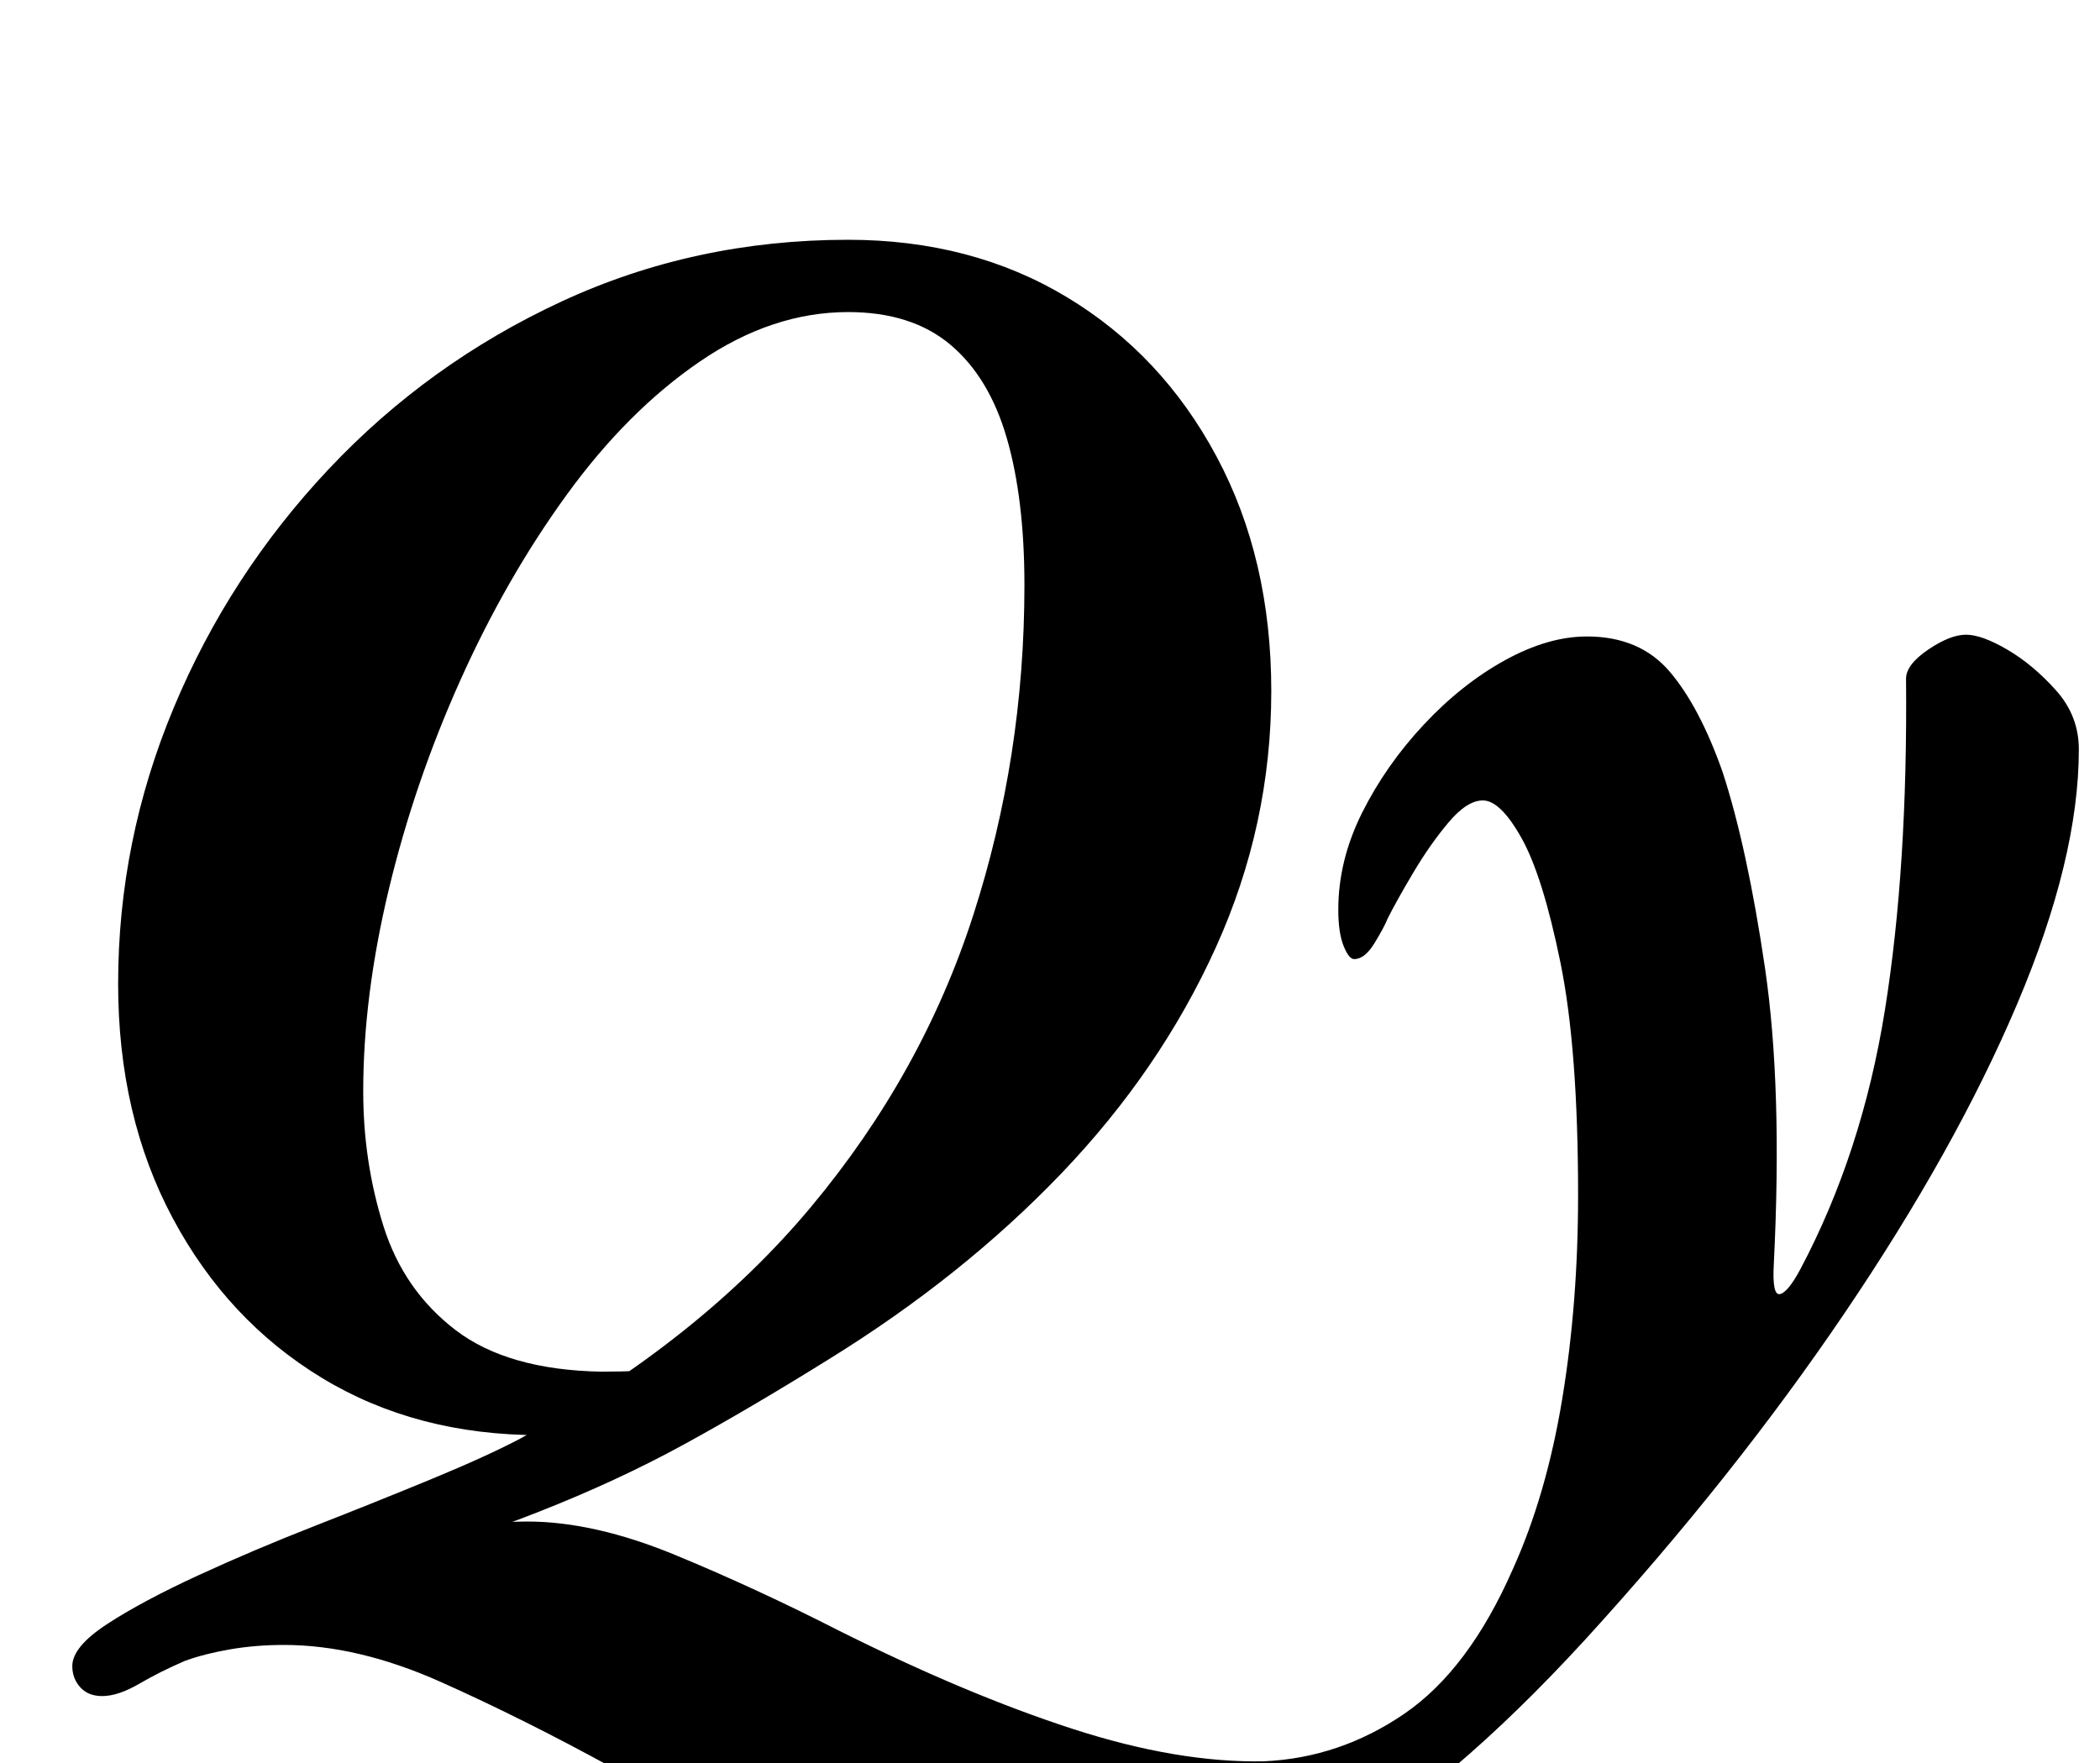 <?xml version="1.0" standalone="no"?>
<!DOCTYPE svg PUBLIC "-//W3C//DTD SVG 1.1//EN" "http://www.w3.org/Graphics/SVG/1.1/DTD/svg11.dtd" >
<svg xmlns="http://www.w3.org/2000/svg" xmlns:xlink="http://www.w3.org/1999/xlink" version="1.1" viewBox="-10 0 1191 1000">
  <g transform="matrix(1 0 0 -1 0 800)">
   <path fill="currentColor"
d="M604 -291q-57 0 -122 23t-144 65q-51 28 -98 49t-89 21q-16 0 -30.5 -2.5t-25.5 -6.5q-14 -6 -26 -13t-21 -7q-8 0 -12.5 5t-4.5 12q0 11 20 24t51.5 27.5t66 28t66 26.5t50.5 23q102 56 165 131.5t92 165.5t29 187q0 49 -10 83.5t-32 53t-58 18.5q-43 0 -84 -28
t-75.5 -75.5t-60.5 -105.5t-40.5 -118.5t-14.5 -114.5q0 -40 11.5 -76.5t41 -59t82.5 -23.5q11 0 23 0.5t26 3.5l-35 -37q-11 -1 -23.5 -2t-25.5 -1q-70 0 -123.5 32.5t-84.5 90.5t-31 133q0 81 31.5 156.5t88 135.5t132 95t162.5 35q70 0 124 -32.5t85 -90.5t31 -133
q0 -76 -31.5 -145.5t-87.5 -128t-132 -105.5q-45 -28 -82.5 -48.5t-82 -38t-109.5 -37.5l-3 7q25 12 53.5 18.5t52.5 6.5q38 0 84 -19t93 -43q72 -36 132 -55.5t109 -18.5q43 2 79.5 27t61.5 82q19 42 28 96.5t9 115.5q0 83 -10 132t-22 70.5t-22 21.5q-9 0 -19.5 -12.5
t-20 -28.5t-14.5 -26q-2 -5 -7.5 -14t-11.5 -9q-3 0 -6 7.5t-3 20.5q0 28 13.5 55t35 50t46 36.5t46.5 13.5q30 0 47 -20t30 -57q14 -43 24 -111t5 -168q-1 -18 3.5 -17t11.5 14q35 66 48 147t12 188q0 8 12.5 16.5t21.5 8.5t23.5 -8.5t27.5 -23t13 -33.5q0 -62 -35 -144.5
t-98 -175.5t-147 -185q-77 -84 -144.5 -122.5t-140.5 -38.5z" />
  </g>

</svg>

